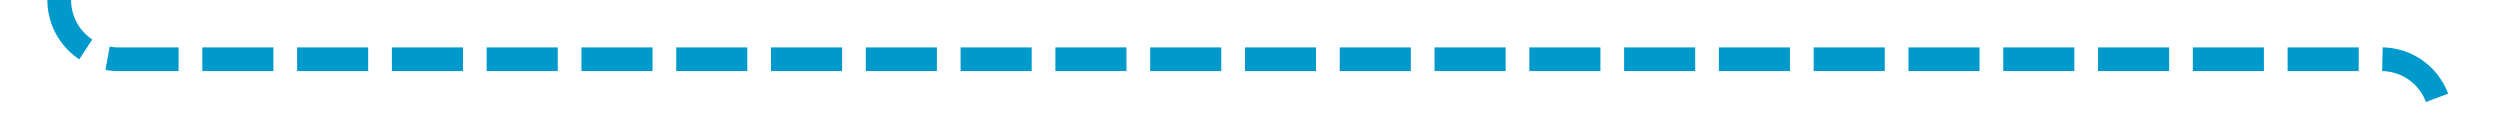 ﻿<?xml version="1.0" encoding="utf-8"?>
<svg version="1.1" xmlns:xlink="http://www.w3.org/1999/xlink" width="211px" height="10px" preserveAspectRatio="xMinYMid meet" viewBox="3463 1216.779  211 8" xmlns="http://www.w3.org/2000/svg">
  <path d="M 3669 1232  L 3669 1225.779  A 5 5 0 0 0 3664 1220.779 L 3473 1220.779  A 5 5 0 0 1 3468 1215.779 L 3468 1182  " stroke-width="2" stroke-dasharray="6,2" stroke="#0099cc" fill="none" />
  <path d="M 3463.707 1187.107  L 3468 1182.814  L 3472.293 1187.107  L 3473.707 1185.693  L 3468.707 1180.693  L 3468 1179.986  L 3467.293 1180.693  L 3462.293 1185.693  L 3463.707 1187.107  Z " fill-rule="nonzero" fill="#0099cc" stroke="none" />
</svg>
